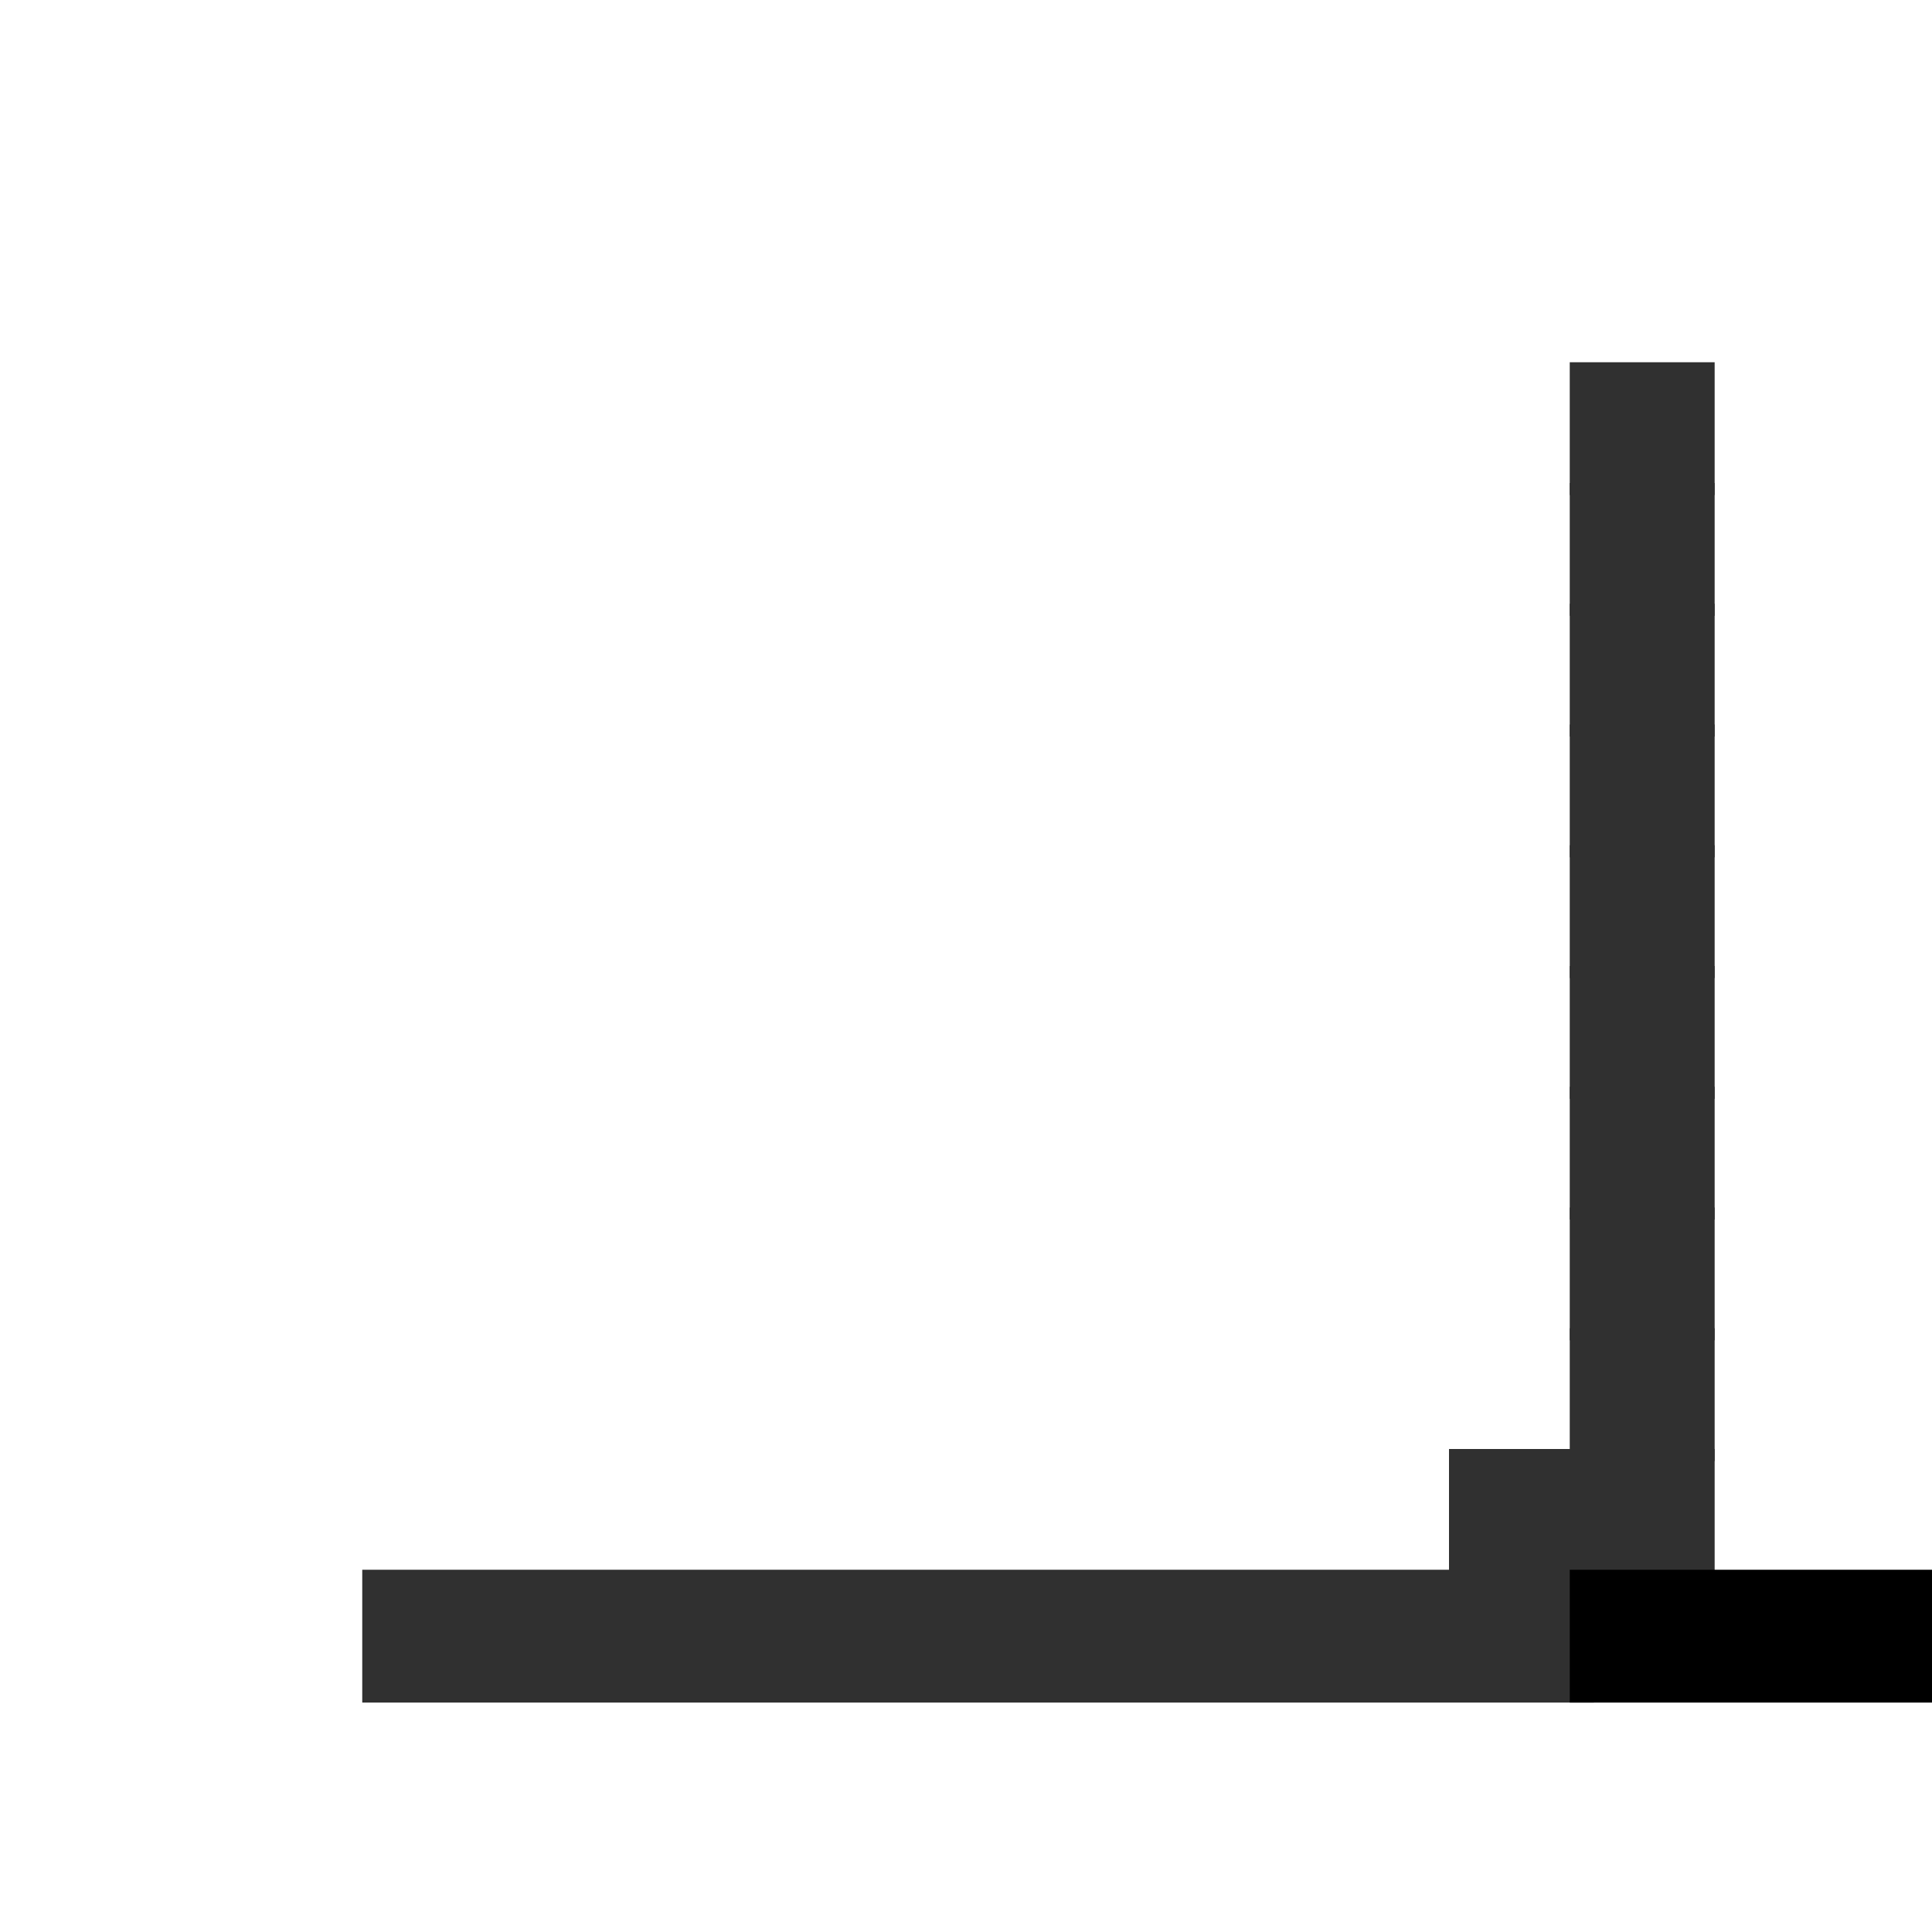 <svg viewBox='0 0 16 16' xmlns='http://www.w3.org/2000/svg'><defs><g id='0'><rect width='1.2' height='1.1' fill='#303030'></rect></g></defs><rect width='1.2' height='1.1' x='13' y='3' fill='#303030'></rect><use href='#0' x='13' y='4'></use><use href='#0' x='13' y='5'></use><use href='#0' x='13' y='6'></use><use href='#0' x='13' y='7'></use><use href='#0' x='13' y='8'></use><use href='#0' x='13' y='9'></use><use href='#0' x='13' y='10'></use><use href='#0' x='13' y='11'></use><rect width='2.2' height='1.1' x='12' y='12' fill='#303030'></rect><rect width='10.2' height='1.1' x='3' y='13' fill='#303030'></rect><rect width='3.2' height='1.1' x='13' y='13' fill='#000000'></rect></svg>